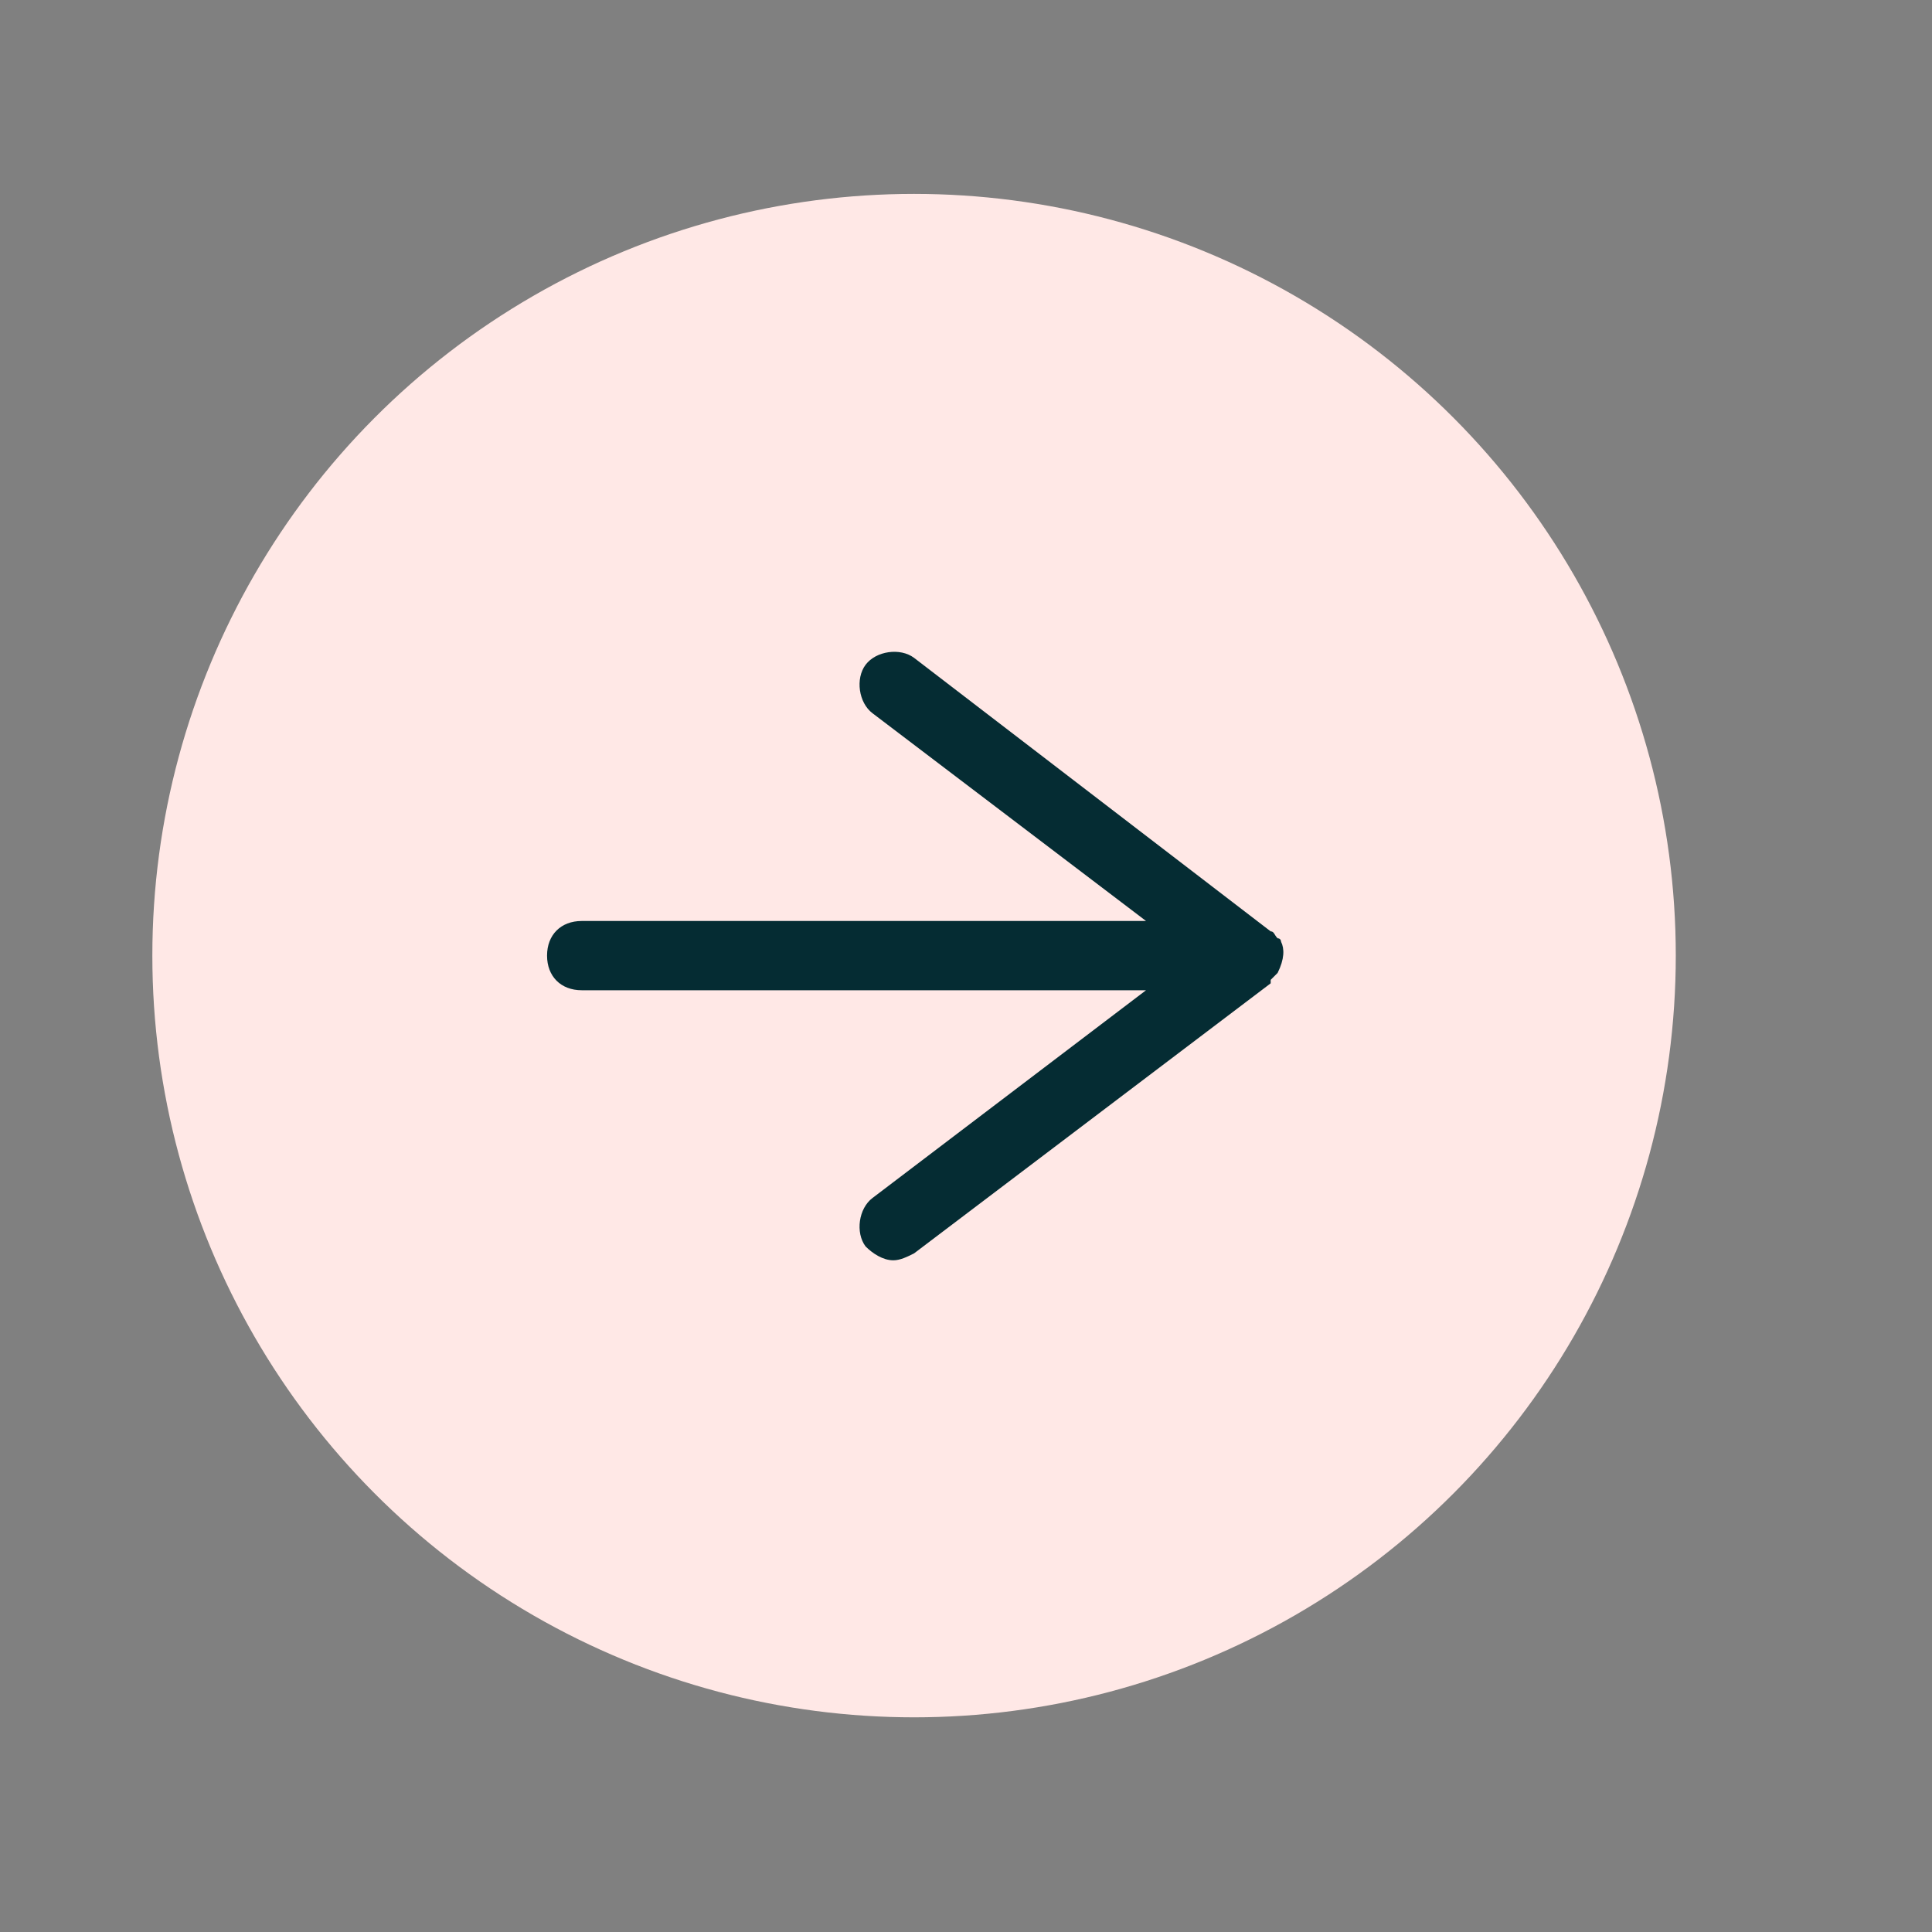 <?xml version="1.0" encoding="utf-8"?>
<!-- Generator: Adobe Illustrator 22.0.0, SVG Export Plug-In . SVG Version: 6.00 Build 0)  -->
<svg version="1.1" id="Calque_1" xmlns="http://www.w3.org/2000/svg" xmlns:xlink="http://www.w3.org/1999/xlink" x="0px" y="0px"
	 viewBox="0 0 55.8 55.8" style="enable-background:new 0 0 55.8 55.8;" xml:space="preserve">
<rect x="0" y="0" width="55.8" height="55.8" fill="#808080" stroke="none"/>
<style type="text/css">
	.st0{fill:#FFE8E6;}
	.st1{fill:#052C33;}
</style>
<title>dioka icones</title>
<circle class="st0" cx="26.4" cy="27.6" r="22"/>
<path class="st1" d="M36.9,28.1C36.9,28.1,36.9,28.1,36.9,28.1c0.2-0.4,0.2-0.7,0.1-0.9c0,0,0-0.1-0.1-0.1c-0.1-0.1-0.1-0.2-0.2-0.2
	l0,0L26.4,19c-0.4-0.3-1.1-0.2-1.4,0.2c-0.3,0.4-0.2,1.1,0.2,1.4l7.9,6H16.8c-0.6,0-1,0.4-1,1s0.4,1,1,1h16.3l-7.9,6
	c-0.4,0.3-0.5,1-0.2,1.4c0.2,0.2,0.5,0.4,0.8,0.4c0.2,0,0.4-0.1,0.6-0.2l10.3-7.8c0,0,0,0,0-0.1C36.7,28.3,36.8,28.2,36.9,28.1z"/>
</svg>
